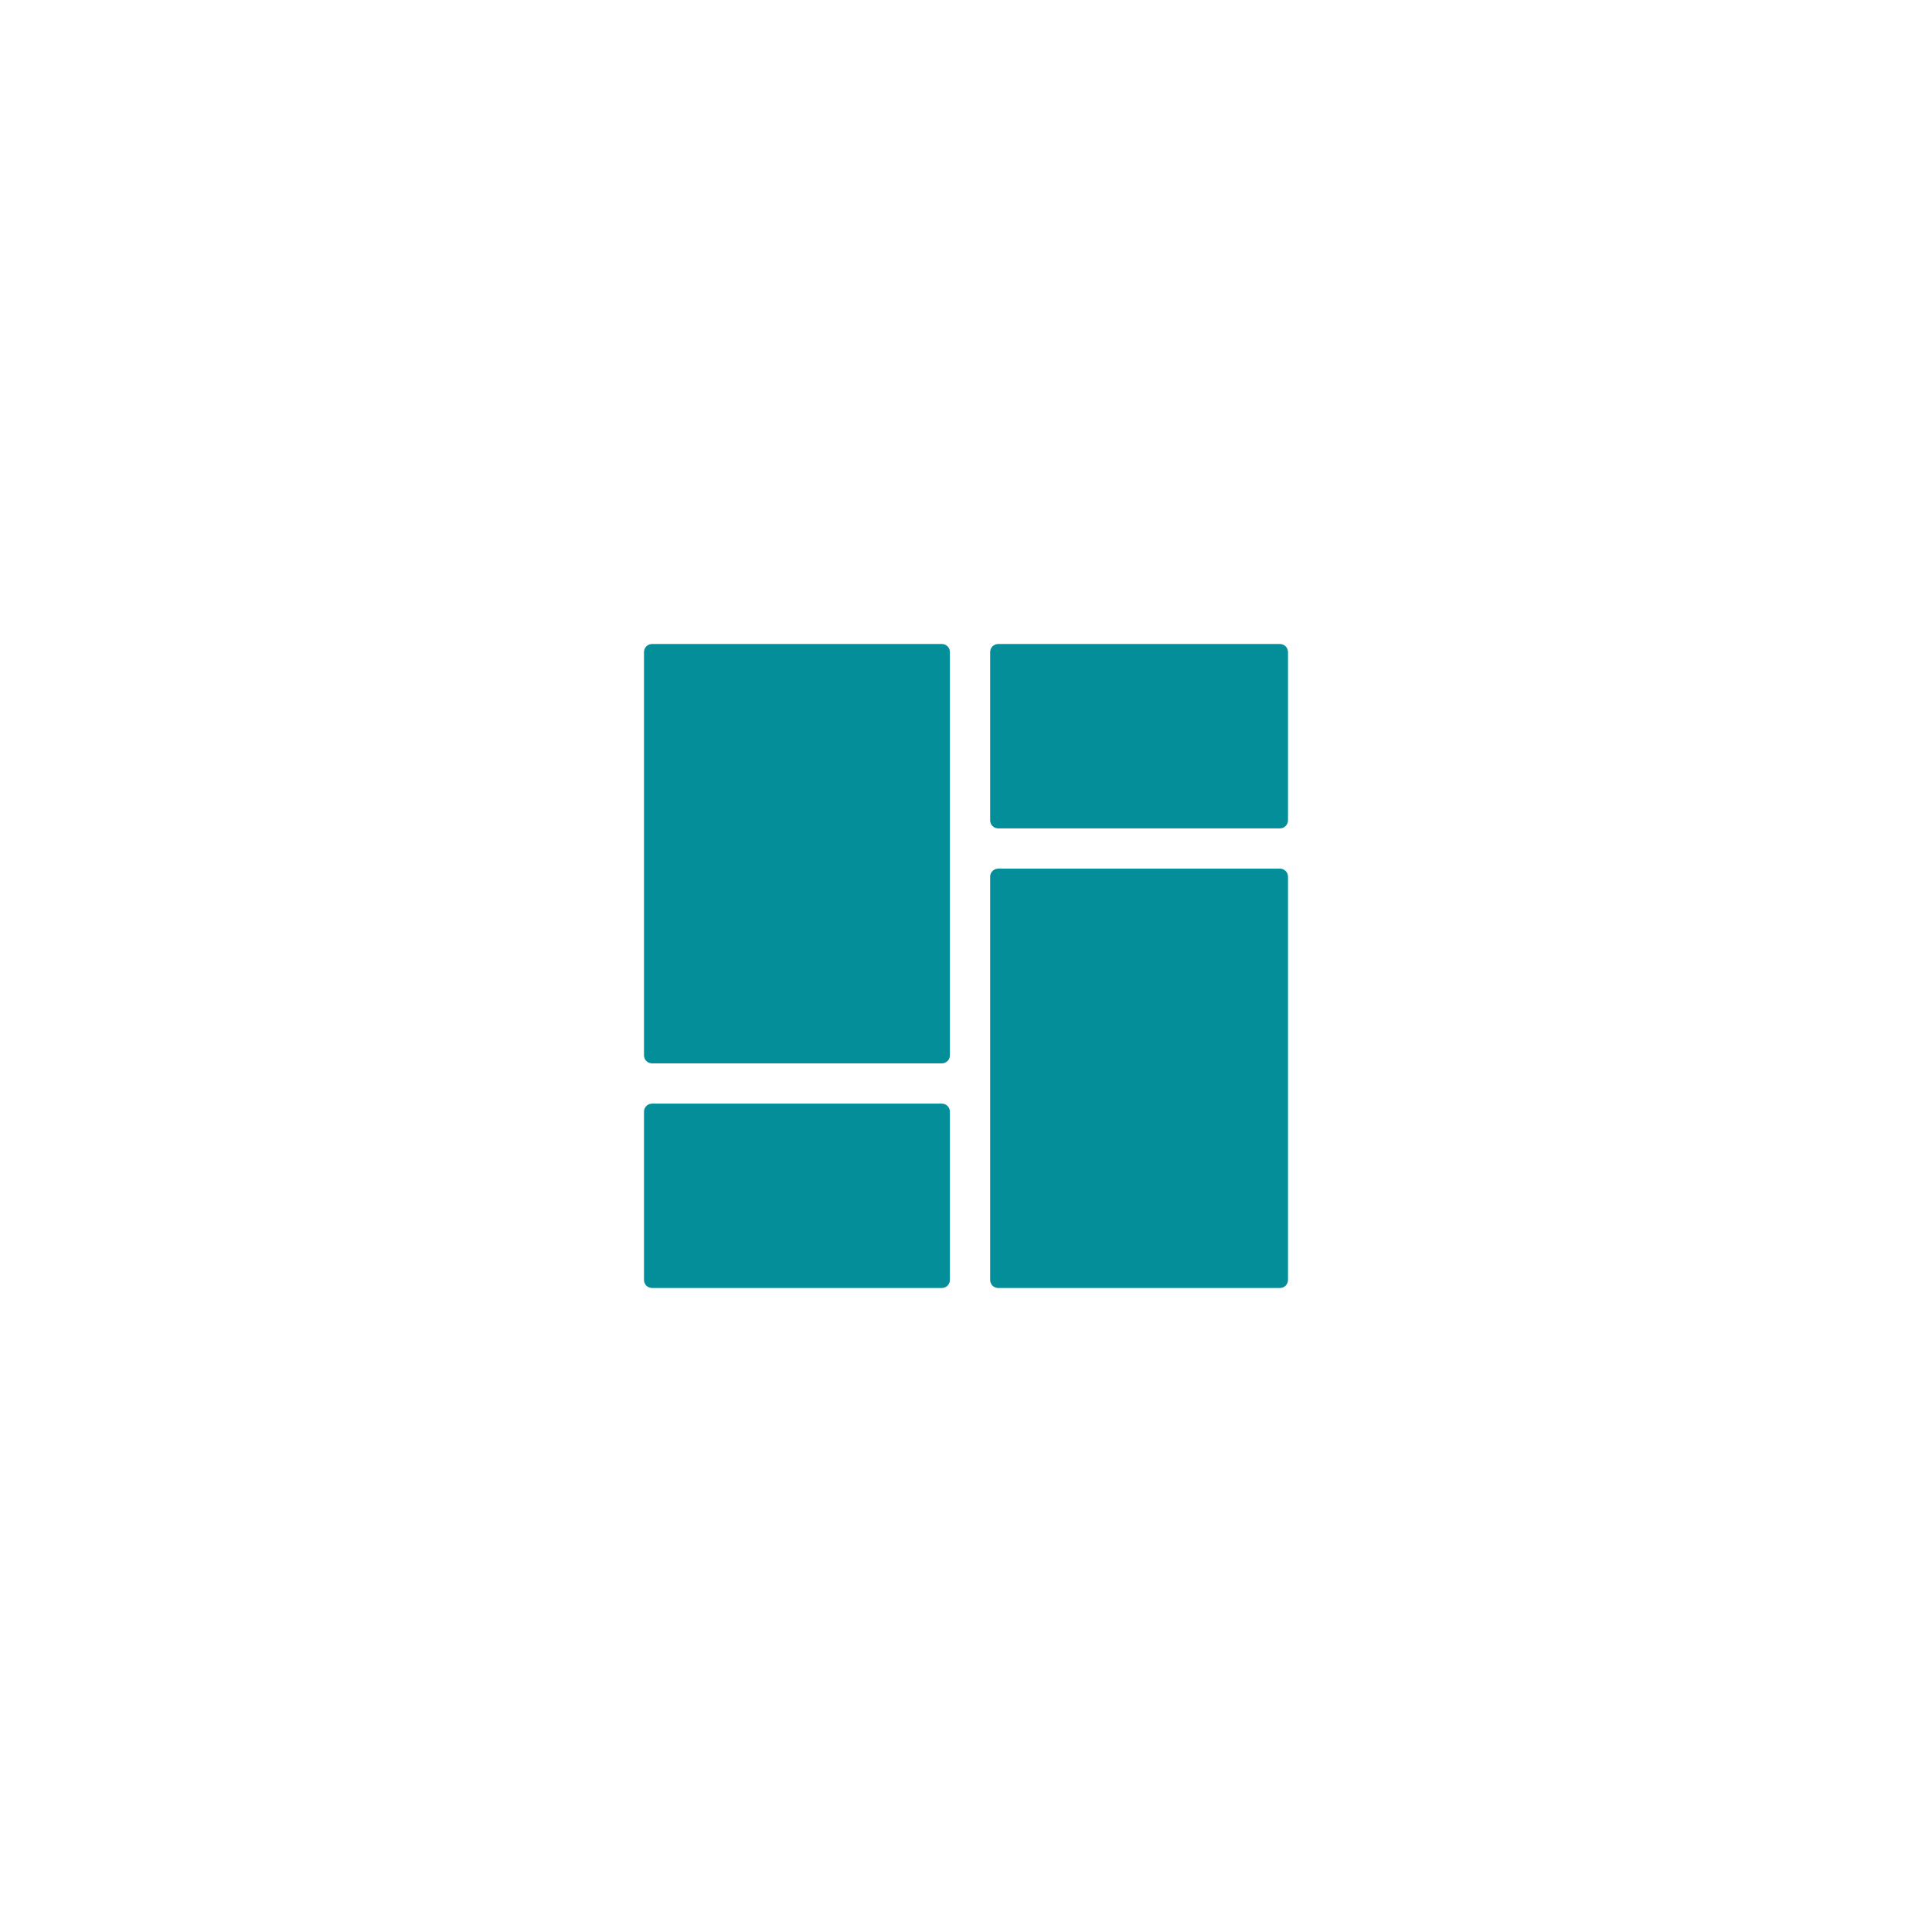 <?xml version="1.0" encoding="utf-8"?>
<!-- Generator: Adobe Illustrator 16.0.4, SVG Export Plug-In . SVG Version: 6.00 Build 0)  -->
<!DOCTYPE svg PUBLIC "-//W3C//DTD SVG 1.1//EN" "http://www.w3.org/Graphics/SVG/1.1/DTD/svg11.dtd">
<svg version="1.1" id="Layer_1" xmlns="http://www.w3.org/2000/svg" xmlns:xlink="http://www.w3.org/1999/xlink" x="0px" y="0px" viewBox="0 0 120 120" enable-background="new 0 0 120 120" xml:space="preserve">
<g>
	<path fill="#038E99" d="M79.5,53.952H62c-0.276,0-0.5,0.224-0.5,0.5V79.5c0,0.275,0.224,0.5,0.5,0.5h17.5
		c0.276,0,0.5-0.225,0.5-0.5V54.452C80,54.176,79.776,53.952,79.5,53.952z"/>
	<path fill="#038E99" d="M79.5,40H62c-0.276,0-0.5,0.225-0.5,0.5v10.452c0,0.276,0.224,0.5,0.5,0.5h17.5c0.276,0,0.5-0.224,0.5-0.5
		V40.5C80,40.225,79.776,40,79.5,40z"/>
	<path fill="#038E99" d="M58.5,40h-18c-0.276,0-0.5,0.225-0.5,0.5v25.048c0,0.275,0.224,0.5,0.5,0.5h18c0.276,0,0.5-0.225,0.5-0.5
		V40.5C59,40.225,58.776,40,58.5,40z"/>
	<path fill="#038E99" d="M58.5,68.548h-18c-0.276,0-0.5,0.224-0.5,0.5V79.5c0,0.275,0.224,0.5,0.5,0.5h18c0.276,0,0.5-0.225,0.5-0.5
		V69.048C59,68.771,58.776,68.548,58.5,68.548z"/>
</g>
</svg>
